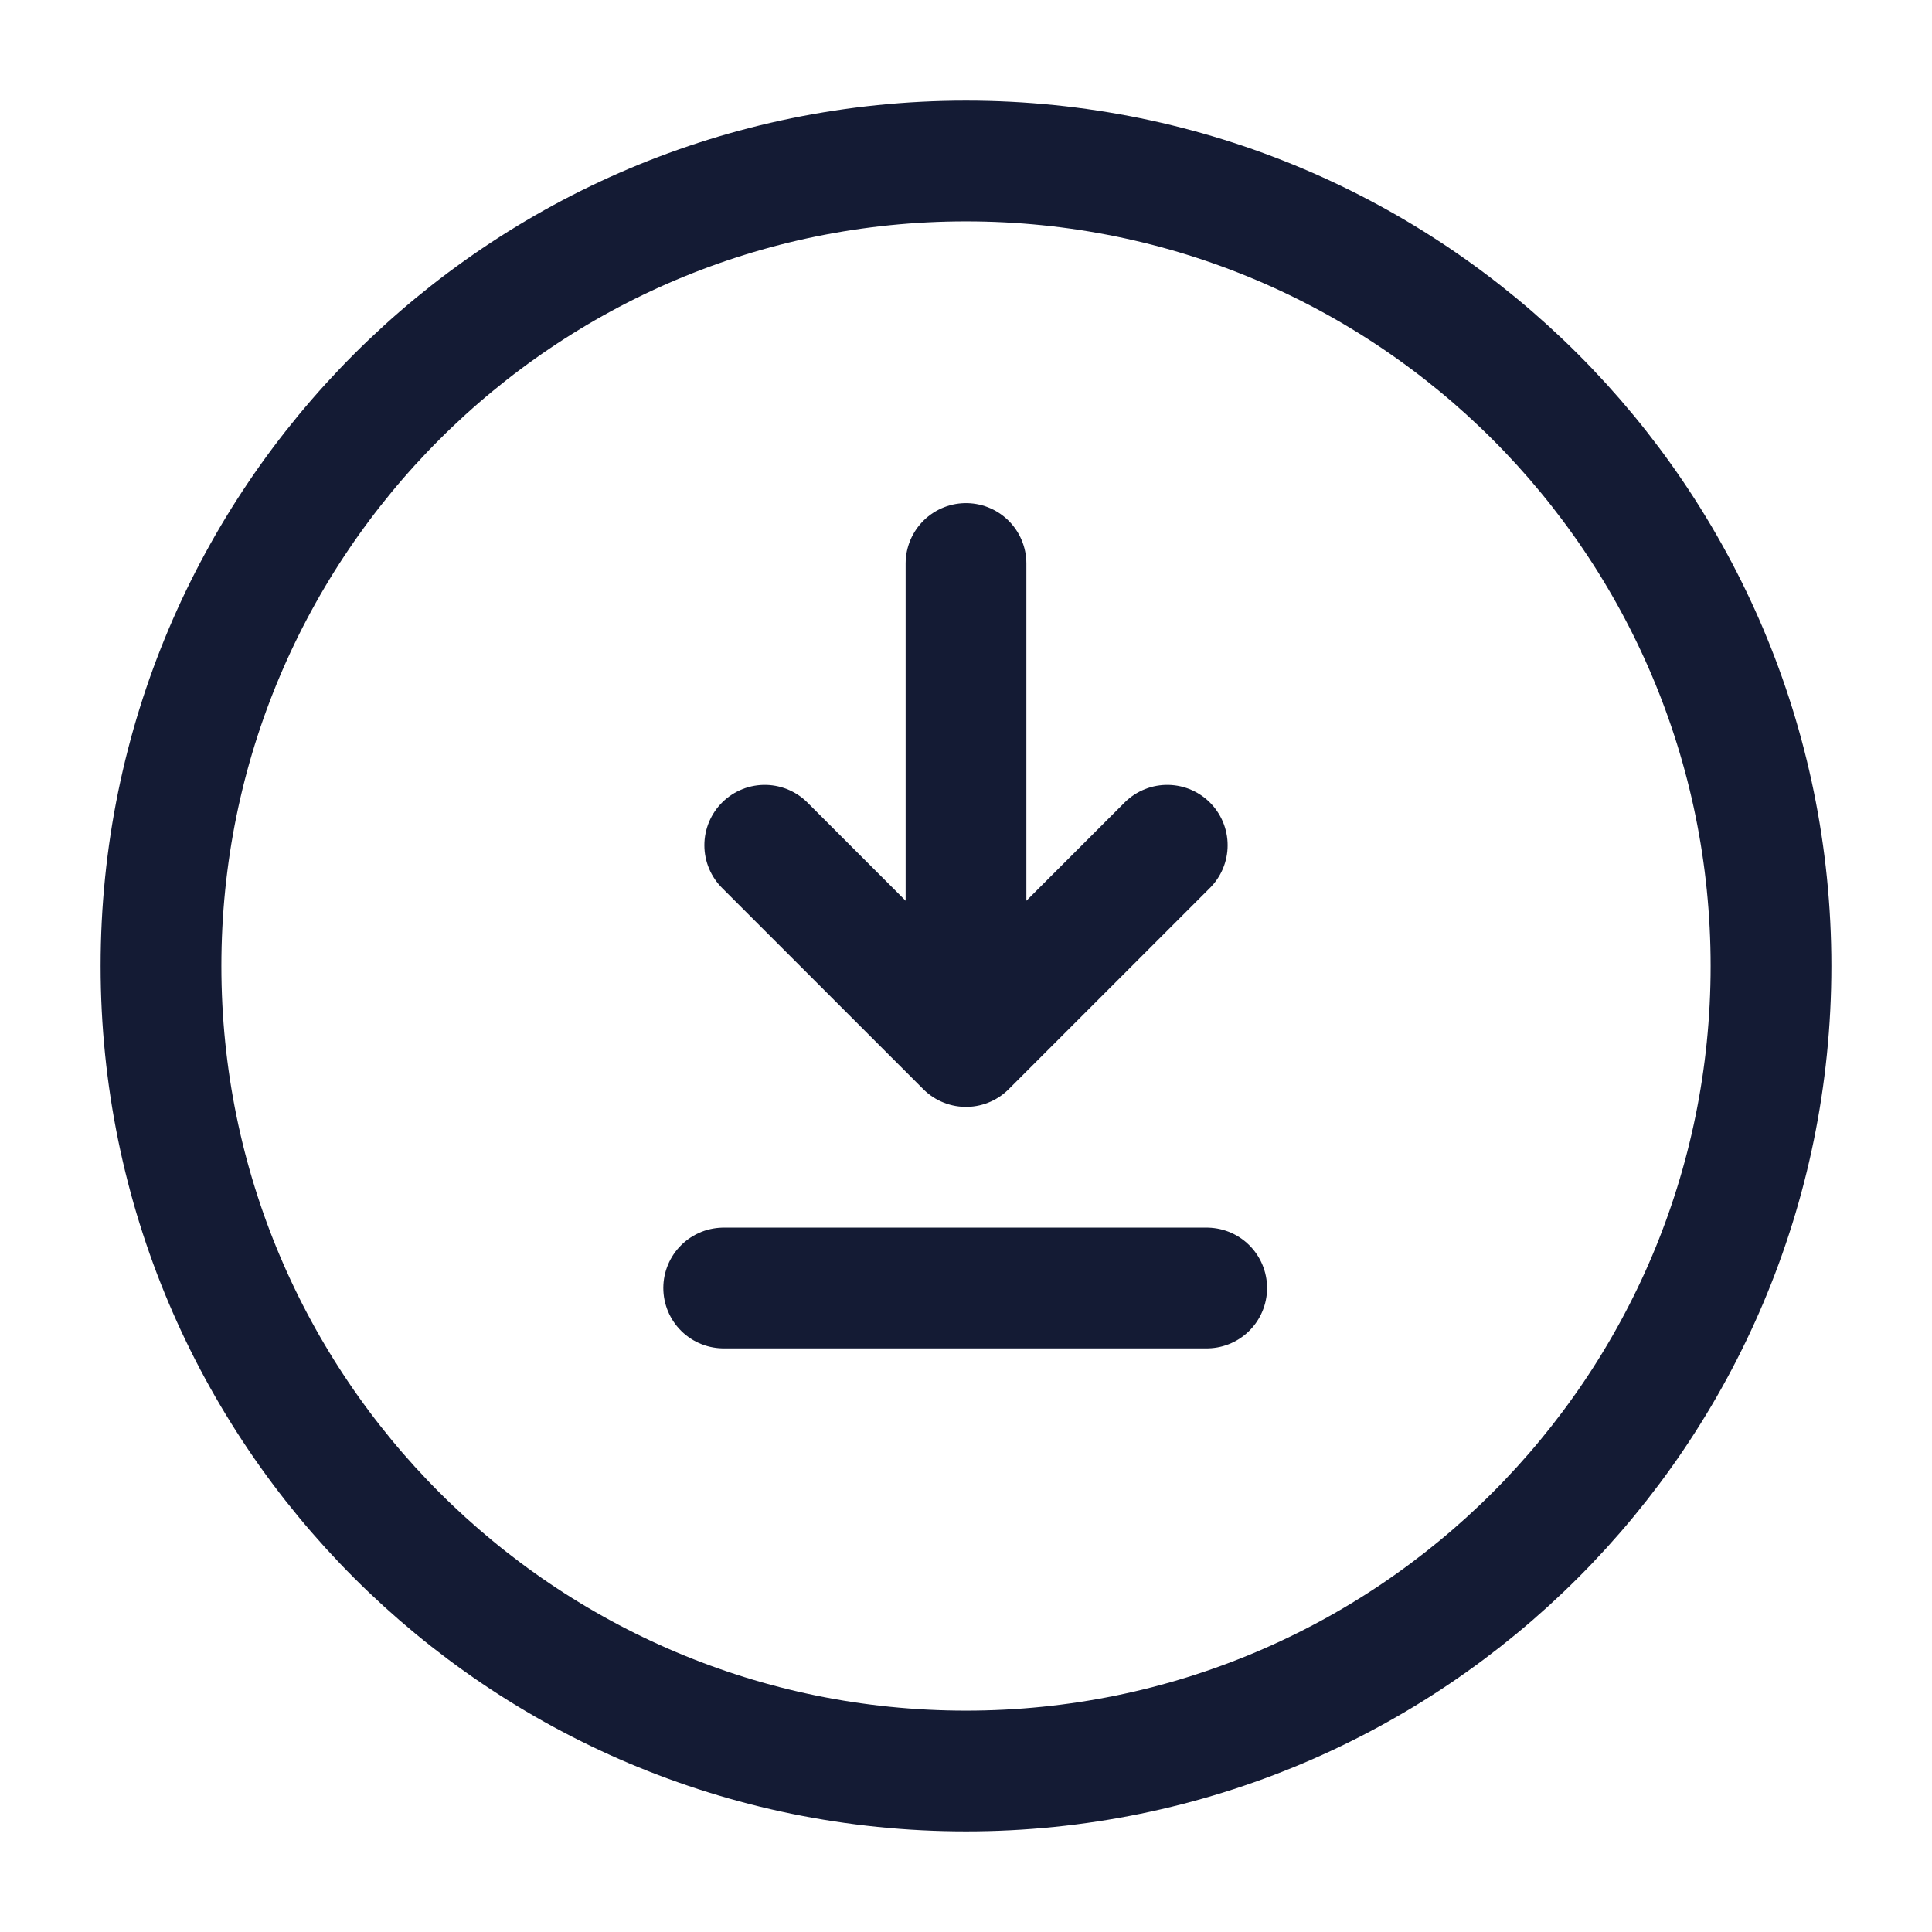 <svg width="24" height="24" viewBox="0 0 24 24" fill="none" xmlns="http://www.w3.org/2000/svg">
<path d="M12 22C17.523 22 22 17.523 22 12C22 6.477 17.523 2 12 2C6.477 2 2 6.477 2 12C2 17.523 6.477 22 12 22Z" stroke="#141B34" stroke-width="1.5"/>
<path d="M9.5 10.5L12 13L14.5 10.5M12 7V12.391M8.99 16H14.99" stroke="#141B34" stroke-width="1.5" stroke-linecap="round" stroke-linejoin="round"/>
</svg>
